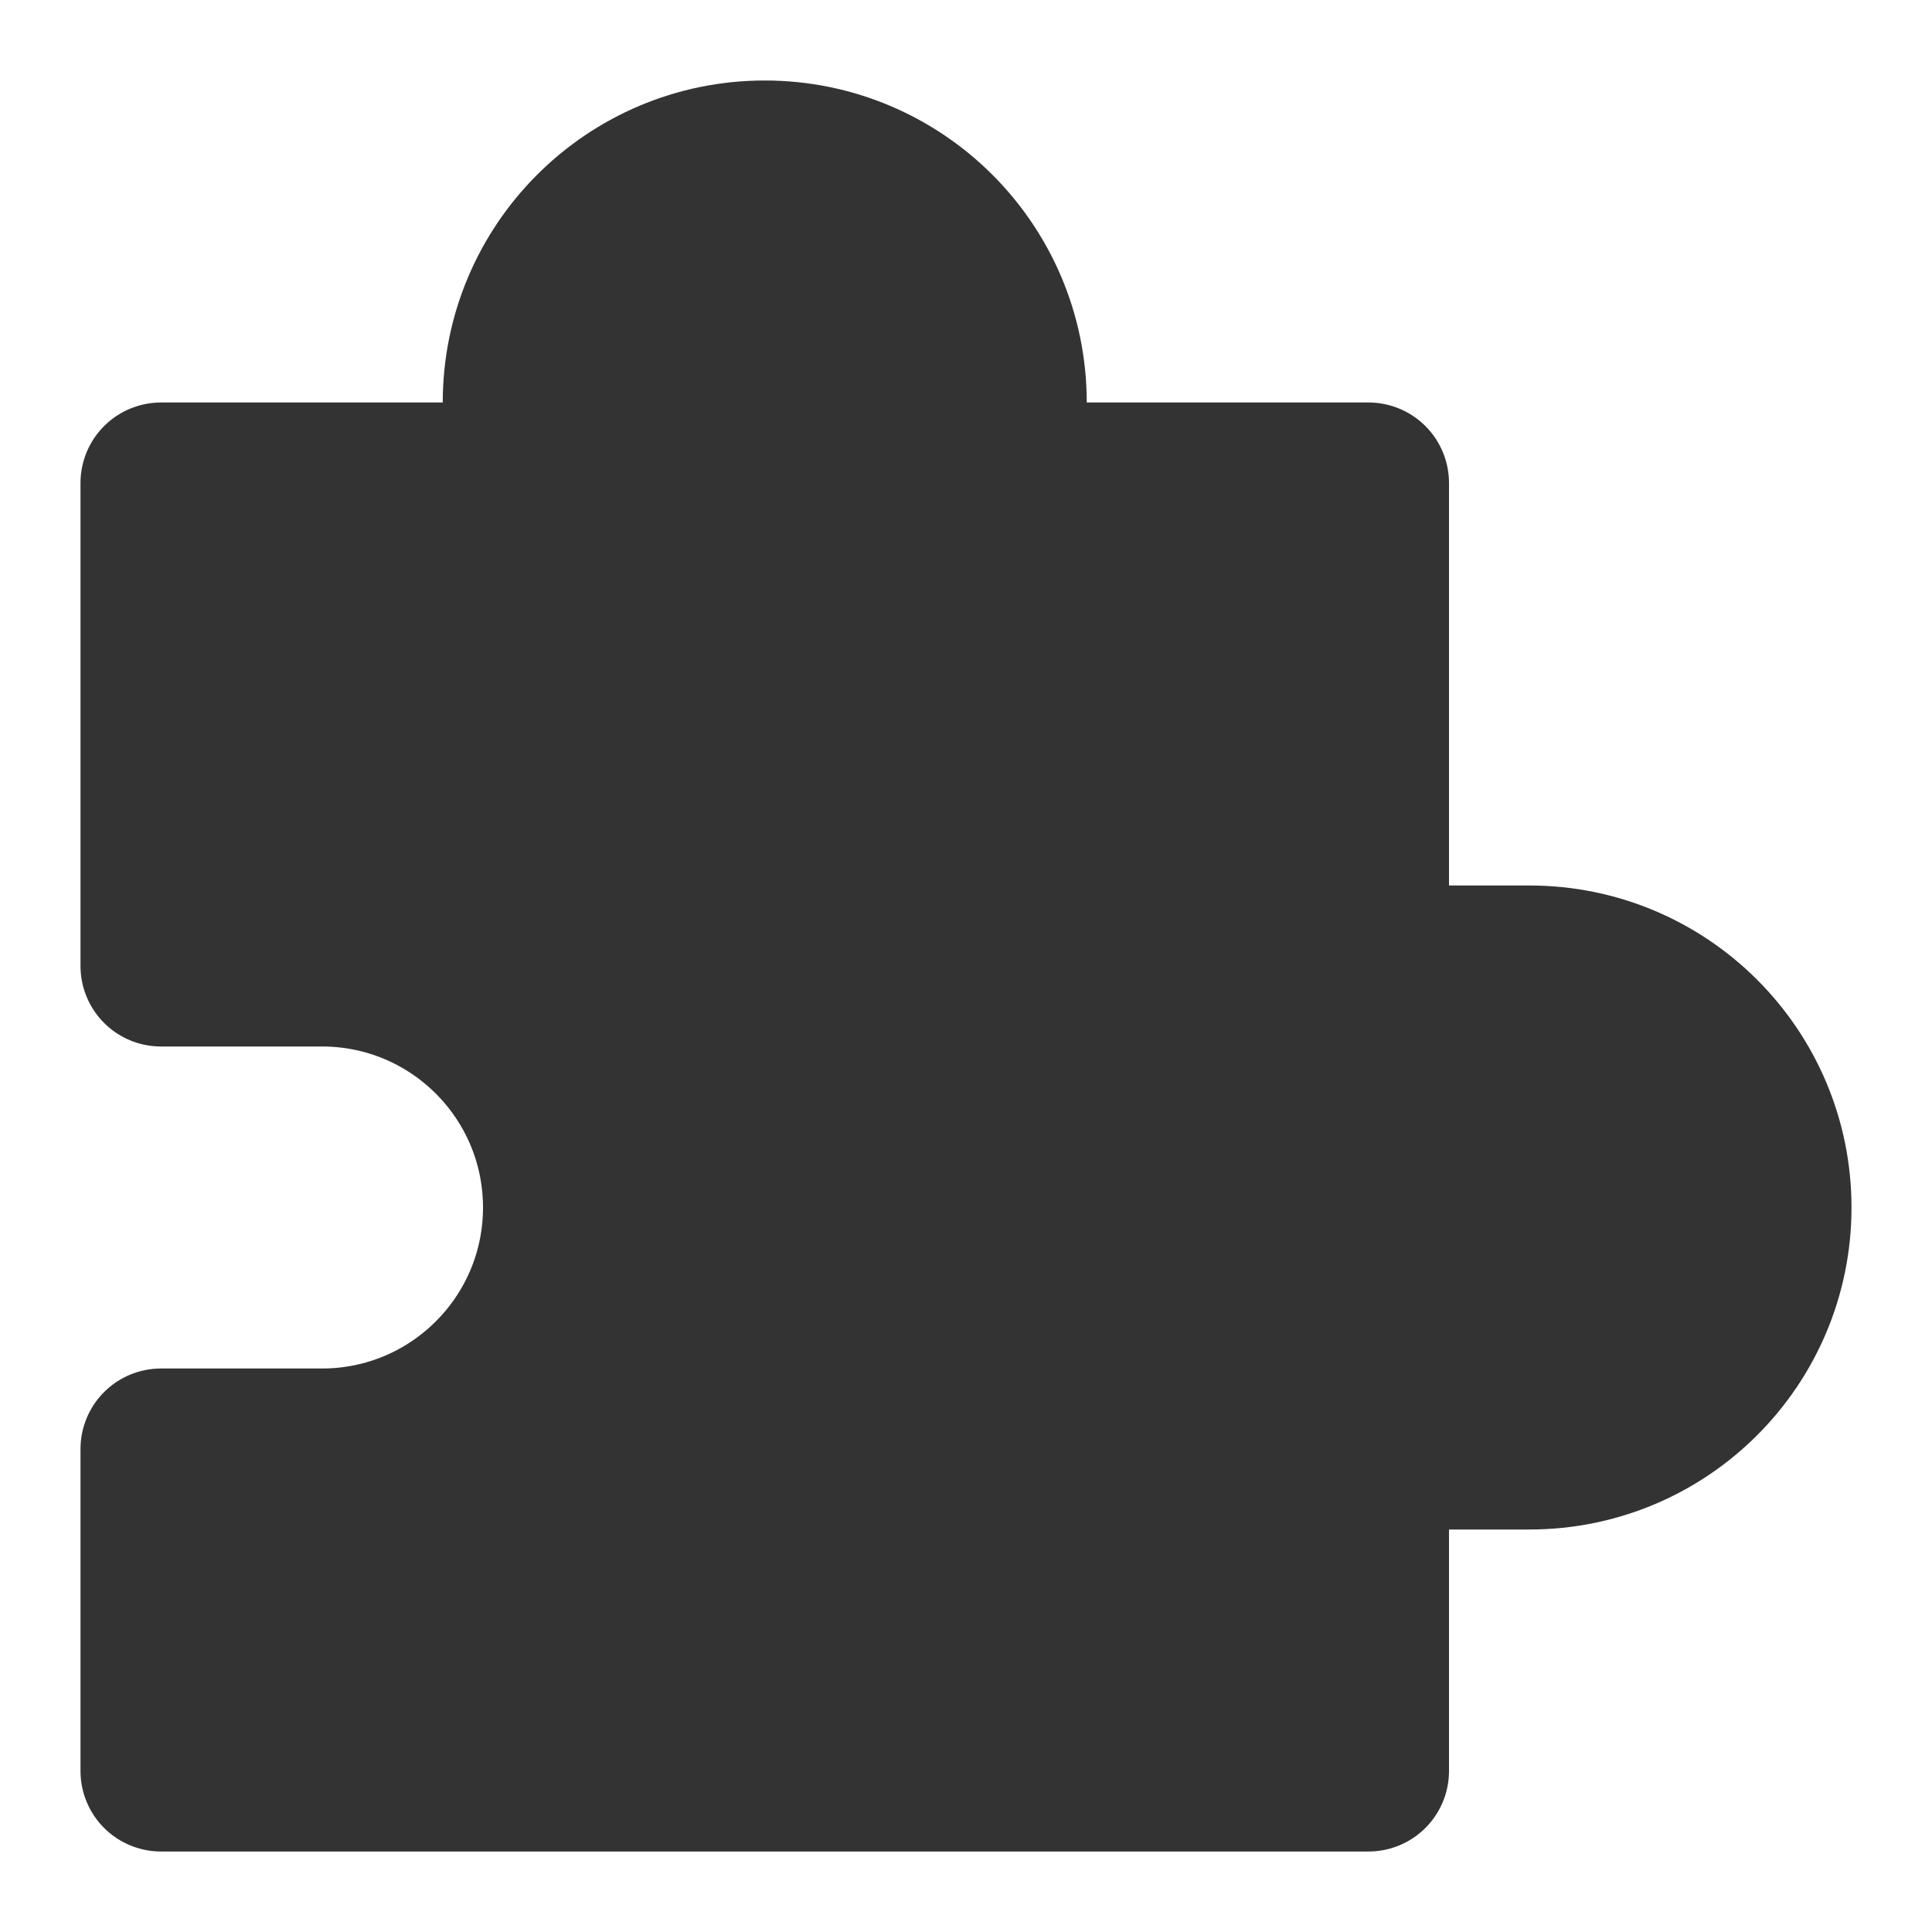<svg width="24" height="24" viewBox="0 0 24 24" fill="none" xmlns="http://www.w3.org/2000/svg">
<path d="M2 12V6H6.5V5C6.5 3.343 7.843 2 9.5 2C11.157 2 12.5 3.343 12.5 5V6H17V12H19C20.657 12 22 13.343 22 15C22 16.657 20.657 18 19 18H17V22H2V18H4C5.657 18 7 16.657 7 15C7 13.343 5.657 12 4 12H2Z" fill="#333333" stroke="#333333" stroke-width="2" stroke-linejoin="round"/>
</svg>
